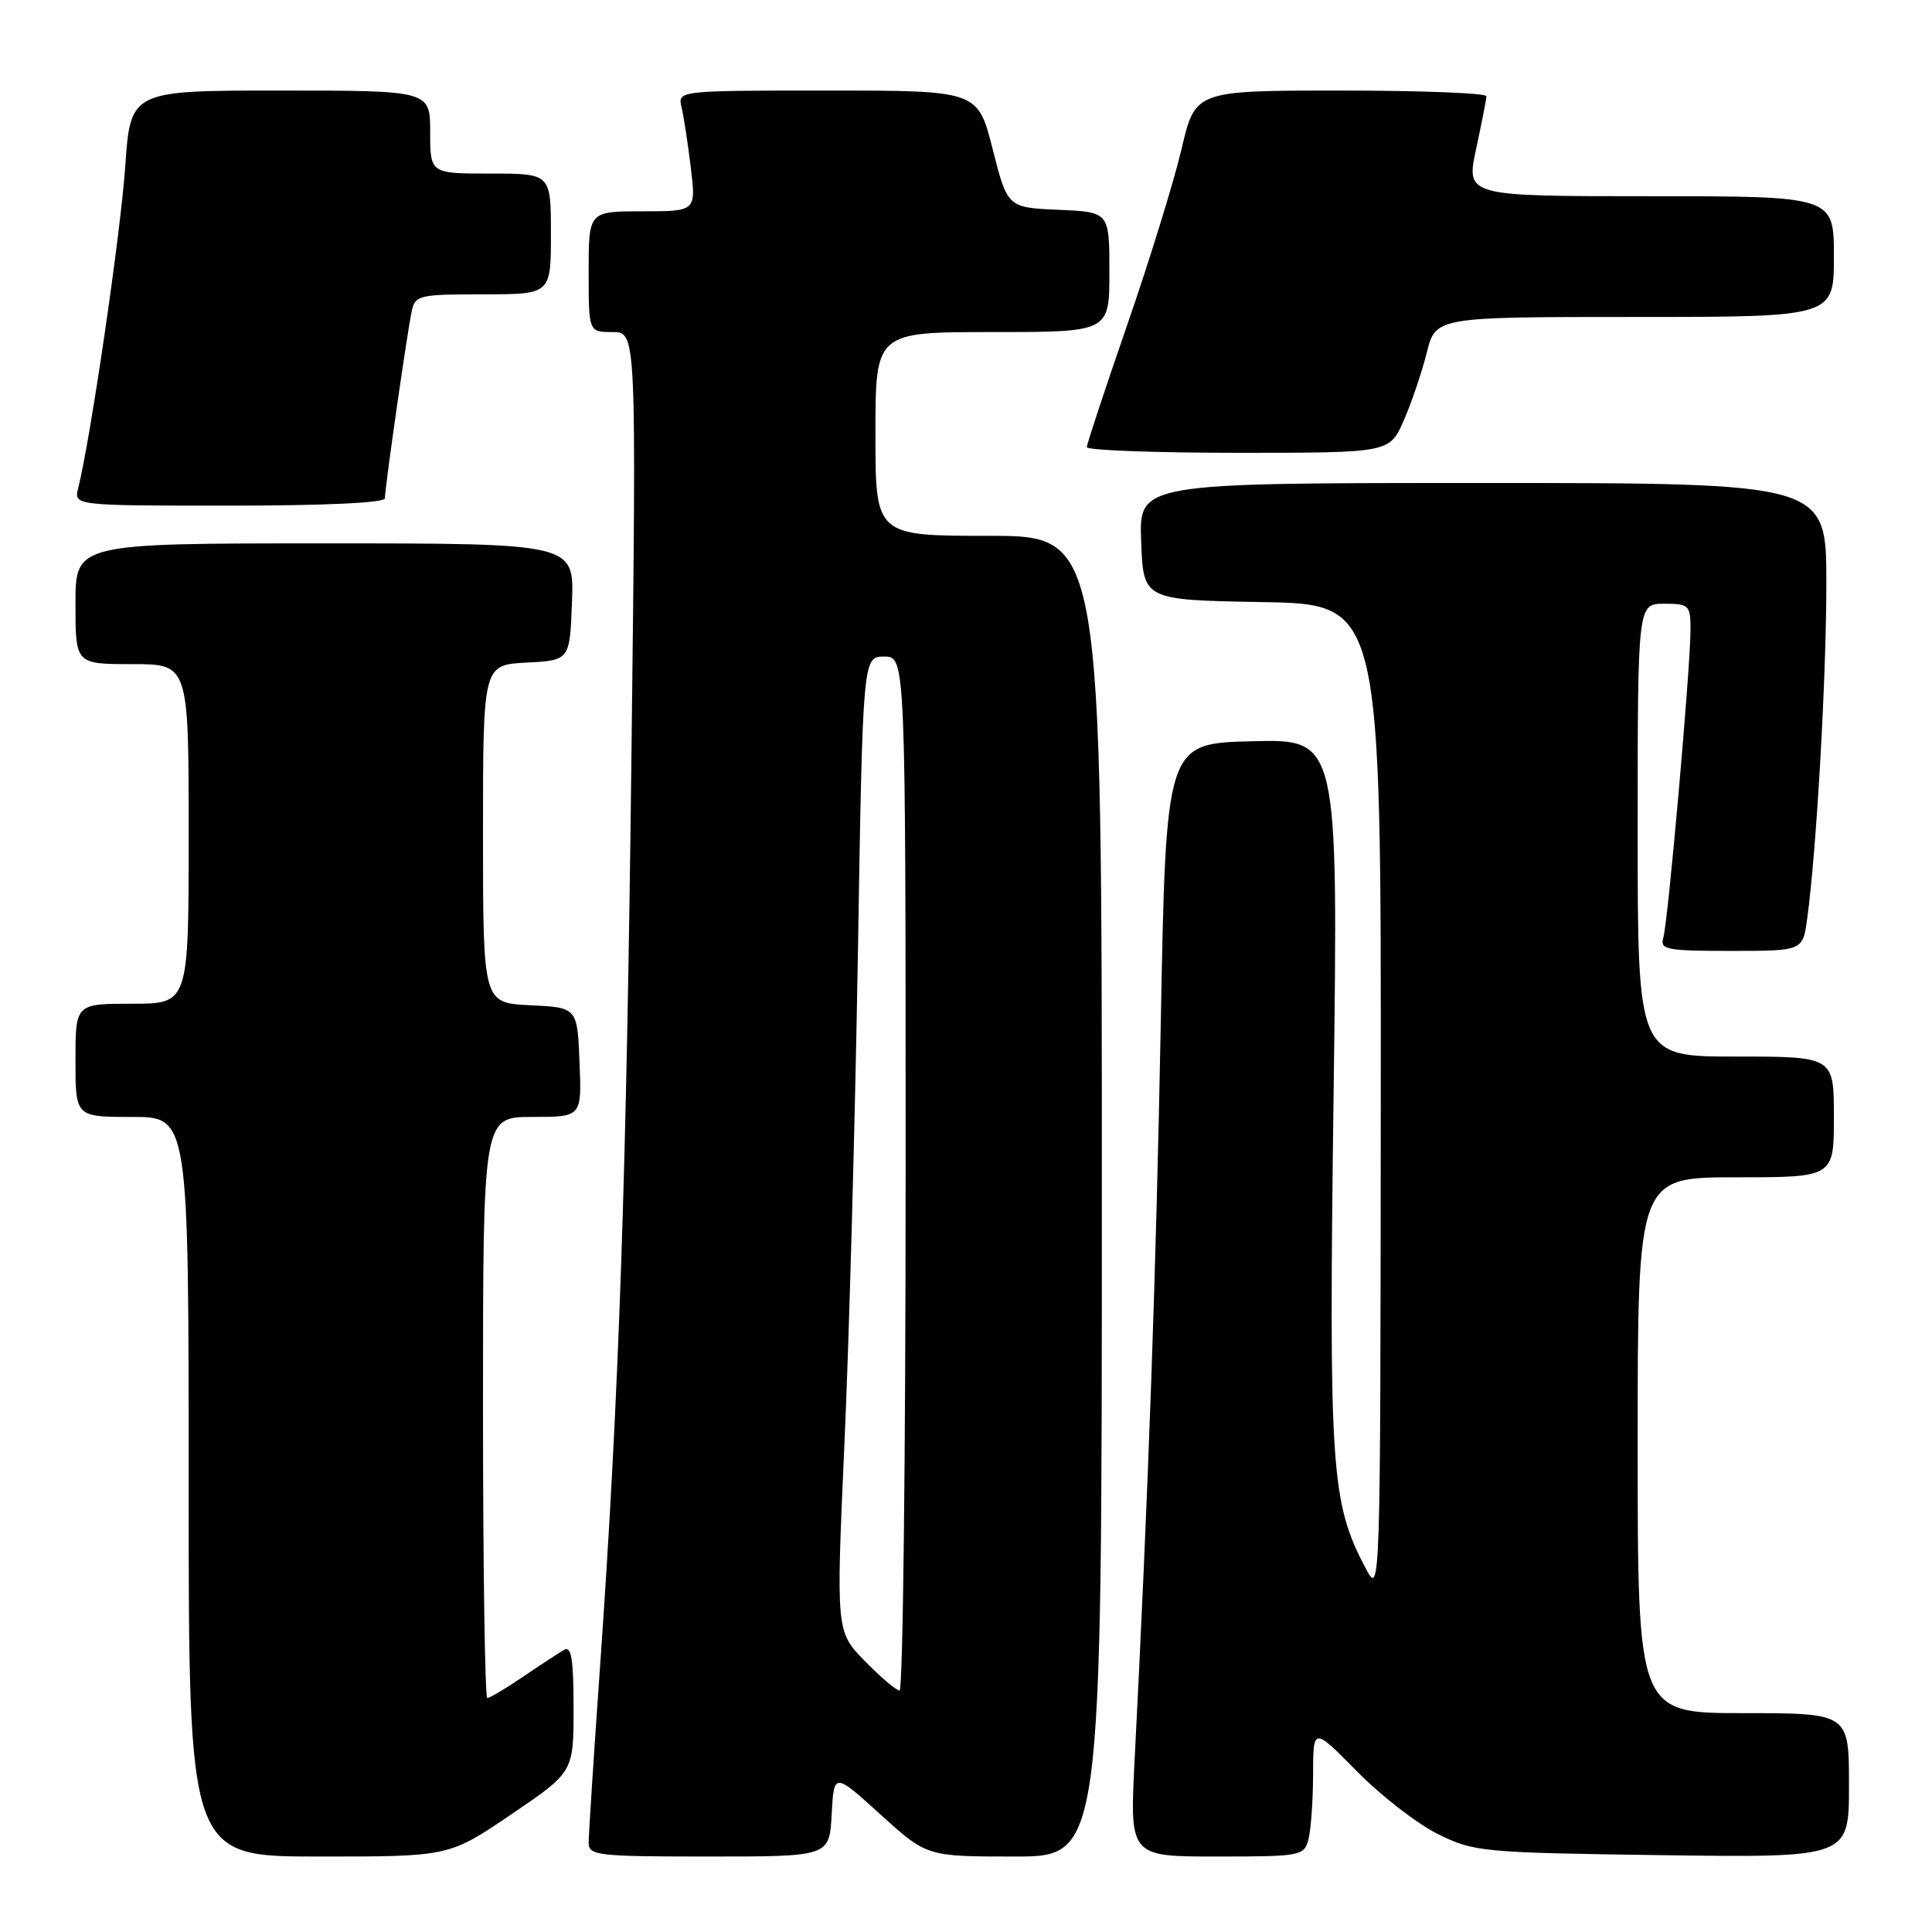 <?xml version="1.0" encoding="UTF-8" standalone="no"?>
<!DOCTYPE svg PUBLIC "-//W3C//DTD SVG 1.1//EN" "http://www.w3.org/Graphics/SVG/1.1/DTD/svg11.dtd" >
<svg xmlns="http://www.w3.org/2000/svg" xmlns:xlink="http://www.w3.org/1999/xlink" version="1.1" viewBox="0 0 256 256">
 <g >
 <path fill="currentColor"
d=" M 67.75 240.41 C 76.00 234.81 76.00 234.81 76.00 226.35 C 76.00 219.85 75.71 218.05 74.75 218.61 C 74.06 219.01 71.62 220.61 69.32 222.17 C 67.02 223.73 64.88 225.00 64.57 225.00 C 64.26 225.00 64.00 207.68 64.00 186.50 C 64.00 148.00 64.00 148.00 70.54 148.00 C 77.09 148.00 77.09 148.00 76.79 140.75 C 76.50 133.50 76.50 133.50 70.25 133.20 C 64.00 132.90 64.00 132.90 64.00 110.50 C 64.00 88.10 64.00 88.10 69.75 87.80 C 75.50 87.50 75.50 87.50 75.79 79.75 C 76.08 72.00 76.08 72.00 43.04 72.00 C 10.00 72.00 10.00 72.00 10.00 80.00 C 10.00 88.00 10.00 88.00 17.50 88.00 C 25.00 88.00 25.00 88.00 25.00 110.50 C 25.00 133.00 25.00 133.00 17.50 133.00 C 10.00 133.00 10.00 133.00 10.00 140.50 C 10.00 148.00 10.00 148.00 17.50 148.00 C 25.00 148.00 25.00 148.00 25.00 197.00 C 25.00 246.00 25.00 246.00 42.25 246.00 C 59.50 246.01 59.50 246.01 67.75 240.41 Z  M 110.20 240.42 C 110.50 234.84 110.50 234.84 116.66 240.42 C 122.81 246.00 122.81 246.00 134.41 246.00 C 146.00 246.00 146.00 246.00 146.00 158.50 C 146.00 71.00 146.00 71.00 131.00 71.00 C 116.00 71.00 116.00 71.00 116.00 57.50 C 116.00 44.00 116.00 44.00 131.50 44.00 C 147.00 44.00 147.00 44.00 147.00 36.05 C 147.00 28.09 147.00 28.09 140.25 27.80 C 133.50 27.50 133.50 27.50 131.53 19.75 C 129.56 12.00 129.56 12.00 109.67 12.00 C 89.78 12.00 89.78 12.00 90.32 14.25 C 90.61 15.49 91.16 19.09 91.54 22.25 C 92.23 28.00 92.23 28.00 85.12 28.00 C 78.00 28.00 78.00 28.00 78.00 36.00 C 78.00 44.00 78.00 44.00 81.16 44.00 C 84.33 44.00 84.33 44.00 83.68 99.25 C 83.02 156.20 82.02 185.22 79.47 221.40 C 78.66 232.90 78.00 243.13 78.00 244.15 C 78.00 245.87 79.10 246.00 93.95 246.00 C 109.90 246.00 109.90 246.00 110.20 240.42 Z  M 173.37 243.75 C 173.70 242.51 173.98 238.65 173.99 235.16 C 174.00 228.83 174.00 228.83 179.79 234.70 C 182.97 237.93 187.81 241.68 190.54 243.03 C 195.33 245.39 196.35 245.49 220.25 245.82 C 245.00 246.15 245.00 246.15 245.00 236.58 C 245.00 227.00 245.00 227.00 231.00 227.00 C 217.00 227.00 217.00 227.00 217.00 191.50 C 217.00 156.00 217.00 156.00 230.00 156.00 C 243.00 156.00 243.00 156.00 243.00 148.00 C 243.00 140.00 243.00 140.00 230.00 140.00 C 217.00 140.00 217.00 140.00 217.00 110.00 C 217.00 80.00 217.00 80.00 220.50 80.00 C 223.82 80.00 224.00 80.17 224.00 83.45 C 224.00 88.47 221.02 122.19 220.40 124.25 C 219.92 125.83 220.78 126.00 229.37 126.00 C 238.88 126.00 238.88 126.00 239.46 121.75 C 240.69 112.75 242.00 89.93 242.00 77.25 C 242.00 64.00 242.00 64.00 196.46 64.00 C 150.92 64.00 150.92 64.00 151.21 71.75 C 151.50 79.50 151.50 79.50 167.25 79.78 C 183.00 80.05 183.00 80.05 182.96 145.78 C 182.91 211.50 182.91 211.50 180.95 207.79 C 176.35 199.08 176.06 194.80 176.71 144.81 C 177.32 97.93 177.32 97.93 165.91 98.22 C 154.50 98.50 154.50 98.50 153.81 135.50 C 153.18 169.00 152.17 197.49 150.34 233.25 C 149.69 246.00 149.69 246.00 161.23 246.00 C 172.35 246.00 172.79 245.92 173.37 243.75 Z  M 51.00 66.03 C 51.00 64.64 53.97 43.93 54.55 41.25 C 55.01 39.12 55.52 39.00 64.02 39.00 C 73.00 39.00 73.00 39.00 73.00 31.00 C 73.00 23.00 73.00 23.00 65.00 23.00 C 57.00 23.00 57.00 23.00 57.00 17.50 C 57.00 12.00 57.00 12.00 37.14 12.00 C 17.29 12.00 17.29 12.00 16.59 22.11 C 15.98 30.95 12.00 58.15 10.36 64.68 C 9.78 67.00 9.78 67.00 30.39 67.00 C 43.03 67.00 51.00 66.63 51.00 66.03 Z  M 185.99 55.75 C 187.02 53.41 188.39 49.36 189.05 46.75 C 190.24 42.00 190.24 42.00 216.62 42.00 C 243.00 42.00 243.00 42.00 243.00 34.00 C 243.00 26.00 243.00 26.00 218.62 26.00 C 194.25 26.00 194.25 26.00 195.59 19.75 C 196.33 16.31 196.95 13.16 196.96 12.75 C 196.98 12.34 188.31 12.00 177.68 12.00 C 158.37 12.00 158.37 12.00 156.56 19.75 C 155.56 24.01 152.33 34.47 149.38 43.00 C 146.43 51.53 144.01 58.84 144.01 59.25 C 144.00 59.66 153.03 60.00 164.06 60.00 C 184.11 60.00 184.11 60.00 185.99 55.75 Z  M 114.59 220.09 C 110.78 216.19 110.78 216.19 111.89 191.34 C 112.51 177.68 113.30 148.61 113.67 126.75 C 114.32 87.00 114.32 87.00 117.16 87.00 C 120.00 87.00 120.00 87.00 120.00 155.50 C 120.00 193.18 119.64 224.00 119.20 224.00 C 118.76 224.00 116.69 222.24 114.59 220.09 Z "/>
</g>
</svg>